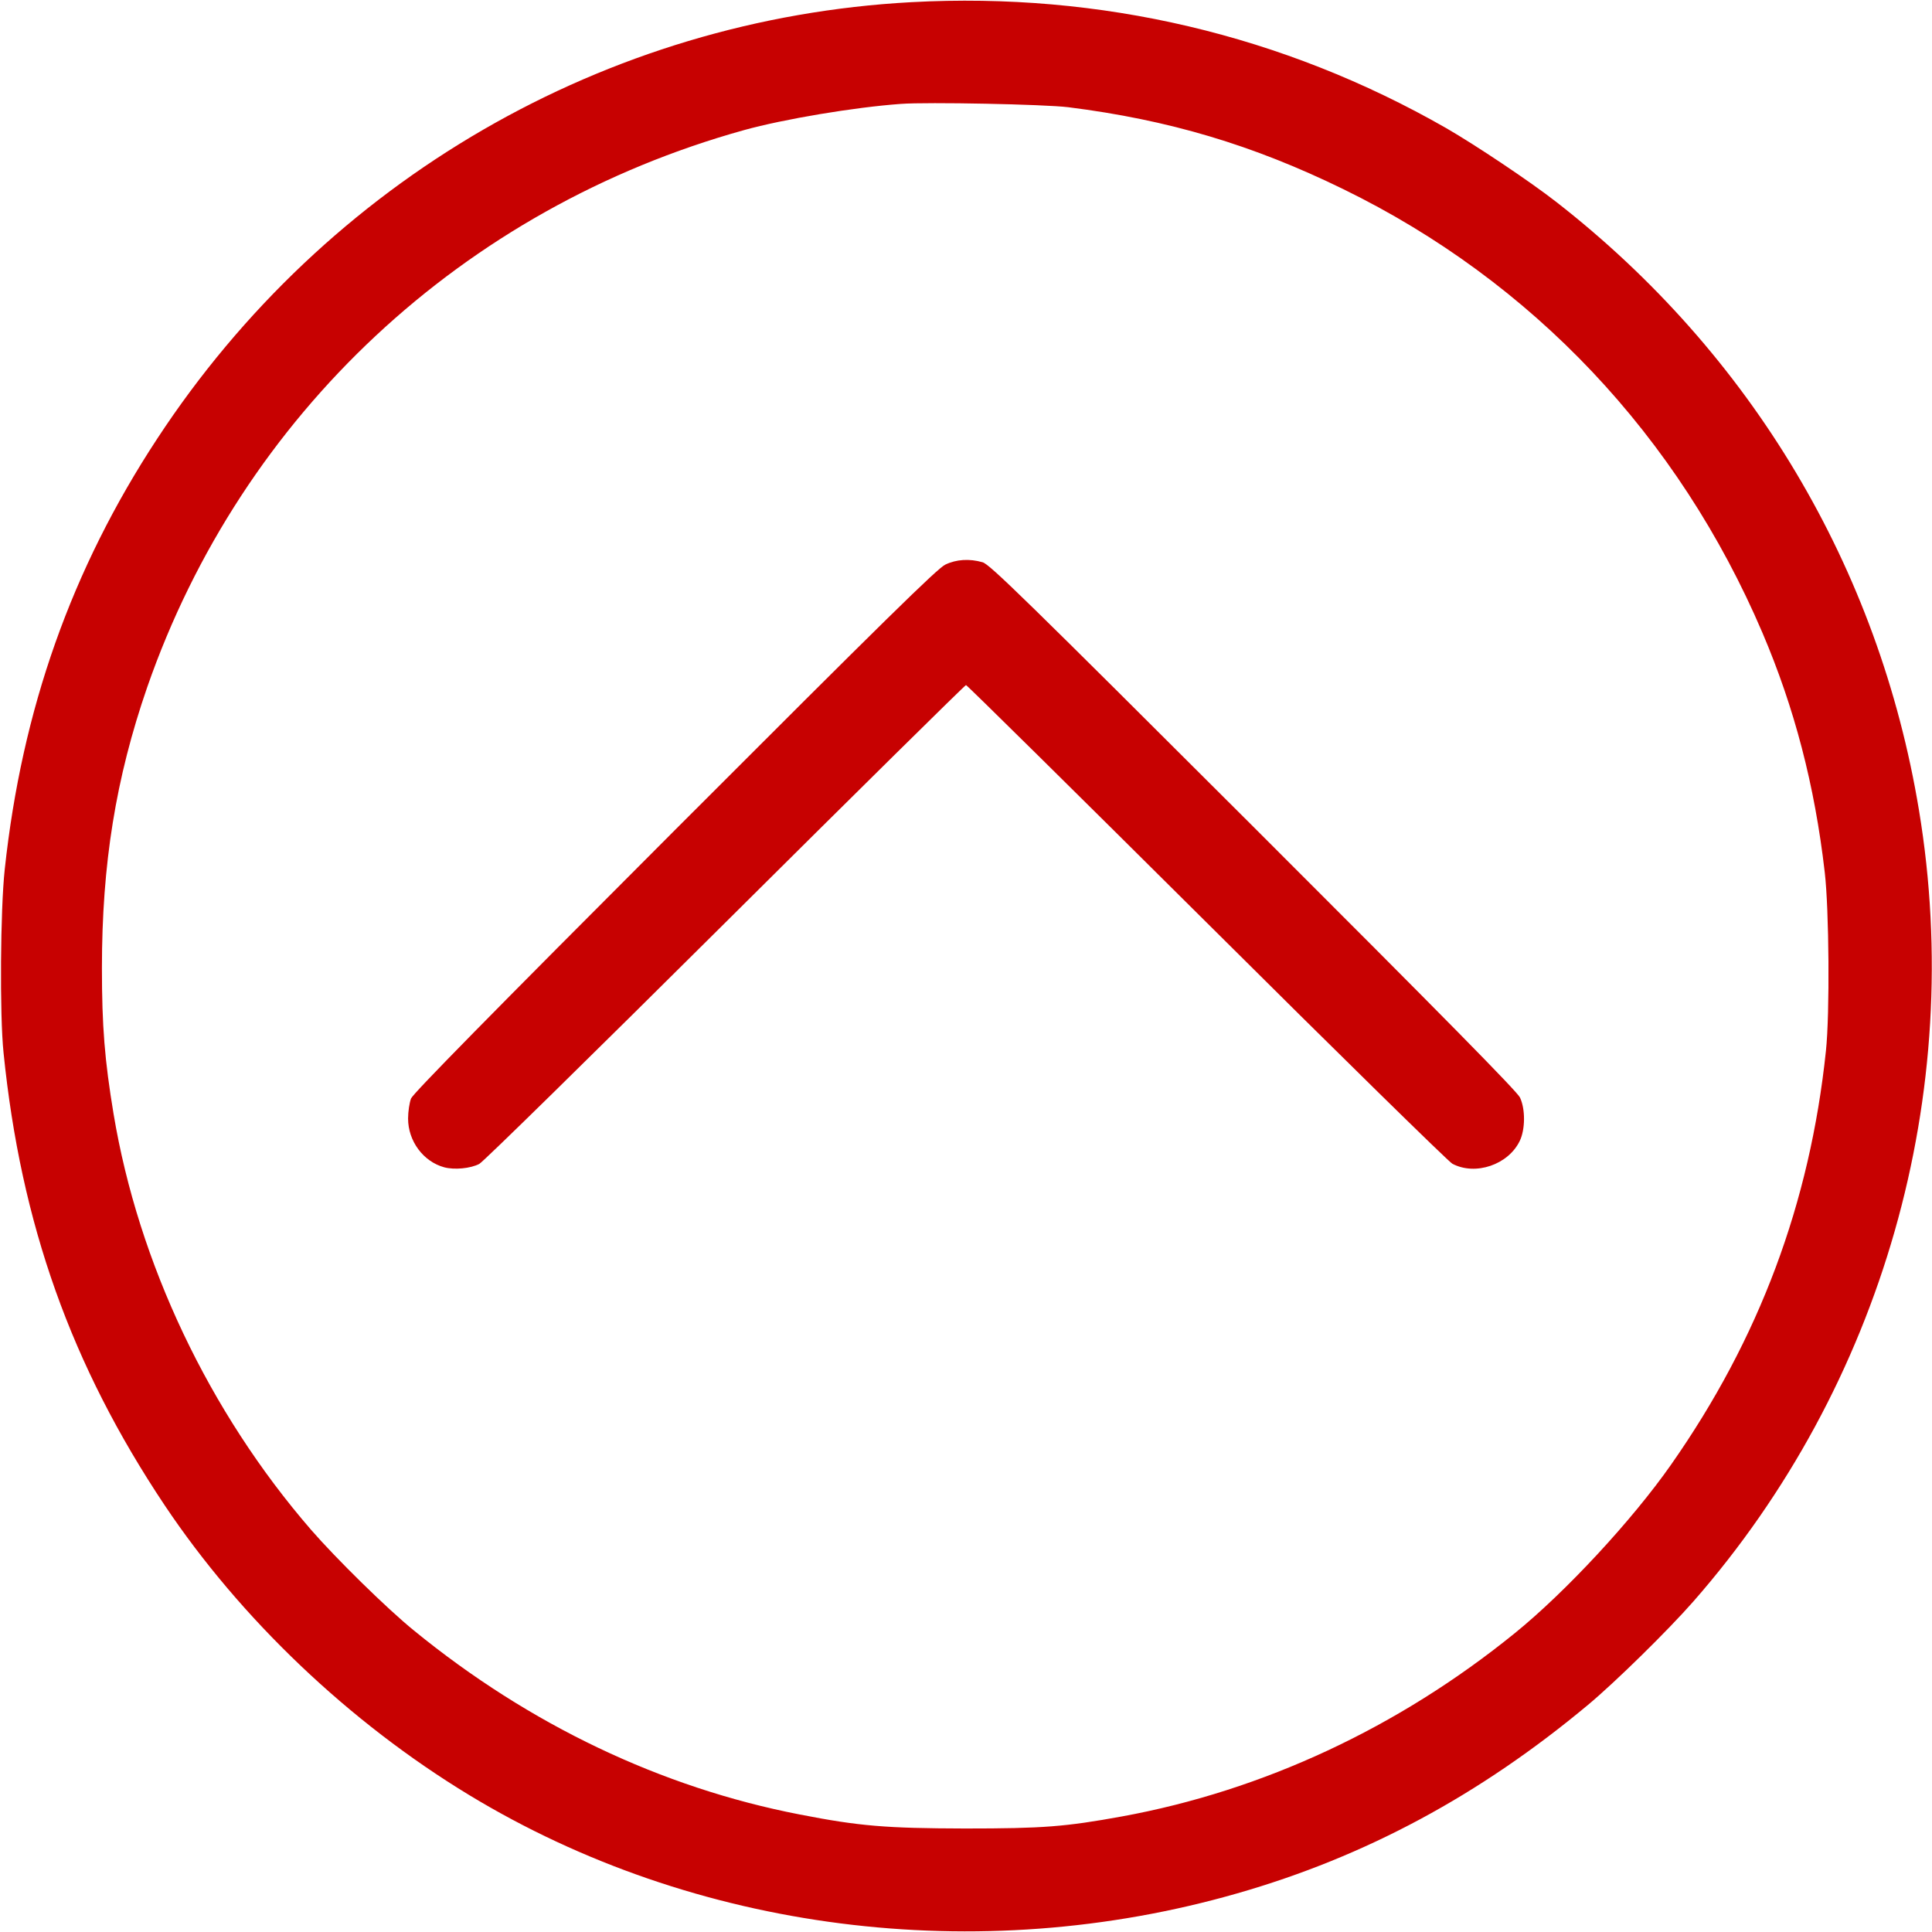 <?xml version="1.0" standalone="no"?>
<!DOCTYPE svg PUBLIC "-//W3C//DTD SVG 20010904//EN"
 "http://www.w3.org/TR/2001/REC-SVG-20010904/DTD/svg10.dtd">
<svg version="1.0" xmlns="http://www.w3.org/2000/svg"
 width="980pt" height="980pt" viewBox="0 0 980 980"
 preserveAspectRatio="xMidYMid meet">

<g transform="translate(0,980) scale(0.1,-0.1)"
fill="#000000" stroke="none">
<path fill='#c70101' d="M4623 9789 c-1551 -84 -2966 -903 -3826 -2215 -434 -661 -686 -1373
-773 -2184 -22 -203 -26 -737 -6 -930 88 -869 343 -1585 817 -2295 386 -577
936 -1101 1546 -1471 1142 -692 2578 -876 3895 -498 650 186 1230 498 1779
956 137 114 406 378 534 524 960 1095 1383 2578 1145 4014 -203 1229 -851
2315 -1839 3085 -133 104 -410 289 -559 375 -826 473 -1754 691 -2713 639z
m797 -533 c508 -64 935 -191 1395 -416 958 -468 1699 -1252 2125 -2250 162
-380 265 -772 316 -1215 22 -189 26 -716 6 -905 -81 -773 -338 -1461 -786
-2100 -196 -280 -534 -645 -792 -854 -589 -478 -1276 -799 -1994 -930 -286
-52 -398 -61 -795 -61 -401 1 -536 12 -838 71 -702 136 -1372 455 -1957 933
-137 111 -396 366 -522 511 -518 598 -876 1354 -1002 2110 -45 272 -59 443
-59 740 0 527 70 962 230 1425 481 1382 1602 2429 3027 2825 202 56 560 116
796 133 133 10 729 -2 850 -17z"/>
<path fill='#c70101' d="M4795 6936 c-40 -19 -302 -276 -1372 -1347 -938 -939 -1327 -1335
-1338 -1361 -8 -21 -15 -66 -15 -102 0 -114 77 -218 183 -247 52 -14 134 -6
178 17 19 9 580 560 1247 1223 667 663 1217 1206 1222 1206 5 0 554 -542 1221
-1205 666 -663 1227 -1213 1246 -1223 117 -62 284 -5 342 116 28 58 29 161 1
220 -14 30 -383 405 -1352 1373 -1164 1162 -1338 1332 -1374 1342 -66 19 -133
15 -189 -12z"/>
</g>
</svg>
